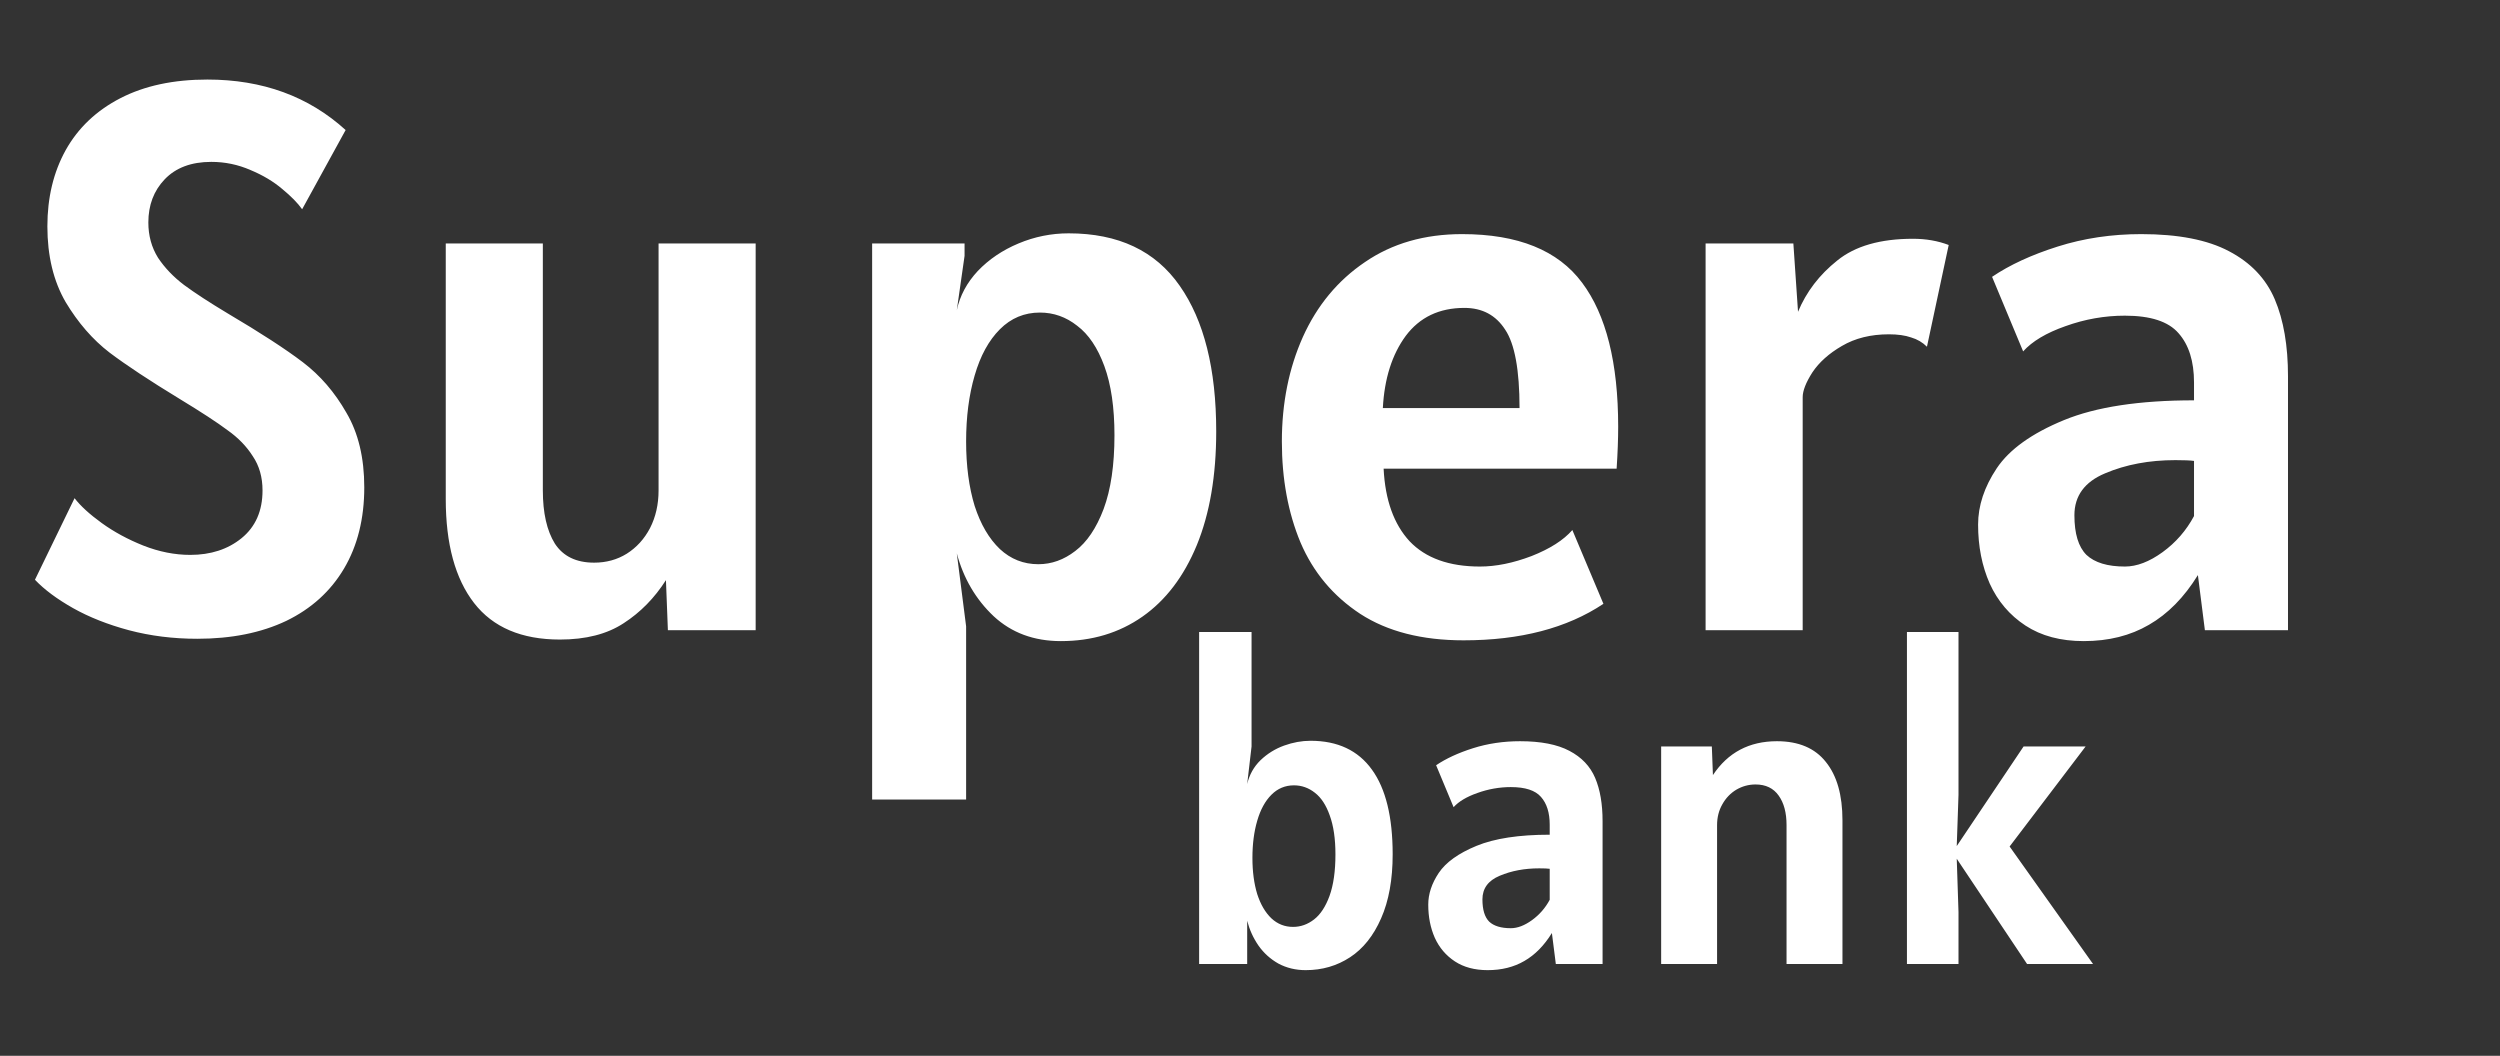 <svg width="206" height="87" viewBox="0 0 206 87" fill="none" xmlns="http://www.w3.org/2000/svg">
<rect x="0" y="0" width="206" height="87" fill="#333333" stroke="none"/>
<path d="M16.256 52.635C14.272 52.635 12.395 52.4 10.624 51.931C8.875 51.461 7.339 50.853 6.016 50.107C4.693 49.36 3.648 48.581 2.88 47.771L6.144 41.051C6.635 41.691 7.381 42.373 8.384 43.099C9.387 43.824 10.528 44.443 11.808 44.955C13.109 45.467 14.4 45.723 15.68 45.723C17.365 45.723 18.773 45.264 19.904 44.347C21.056 43.408 21.632 42.096 21.632 40.411C21.632 39.323 21.365 38.384 20.832 37.595C20.32 36.784 19.627 36.069 18.752 35.451C17.899 34.811 16.576 33.947 14.784 32.859C12.331 31.365 10.411 30.096 9.024 29.051C7.637 27.984 6.432 26.597 5.408 24.891C4.405 23.163 3.904 21.083 3.904 18.651C3.904 16.283 4.405 14.192 5.408 12.379C6.432 10.544 7.936 9.115 9.92 8.091C11.904 7.067 14.293 6.555 17.088 6.555C21.632 6.555 25.429 7.941 28.48 10.715L24.896 17.243C24.533 16.731 23.989 16.176 23.264 15.579C22.539 14.96 21.664 14.437 20.64 14.011C19.616 13.563 18.539 13.339 17.408 13.339C15.765 13.339 14.485 13.819 13.568 14.779C12.672 15.717 12.224 16.901 12.224 18.331C12.224 19.419 12.491 20.389 13.024 21.243C13.579 22.075 14.293 22.821 15.168 23.483C16.064 24.144 17.259 24.923 18.752 25.819C21.461 27.419 23.531 28.763 24.96 29.851C26.389 30.939 27.584 32.325 28.544 34.011C29.525 35.675 30.016 37.723 30.016 40.155C30.016 42.736 29.461 44.965 28.352 46.843C27.243 48.72 25.653 50.16 23.584 51.163C21.515 52.144 19.072 52.635 16.256 52.635ZM62.266 20.059V51.931H55.034L54.874 47.803C53.935 49.275 52.773 50.459 51.386 51.355C50.021 52.251 48.271 52.699 46.138 52.699C42.981 52.699 40.623 51.696 39.066 49.691C37.509 47.685 36.73 44.827 36.73 41.115V20.059H44.73V40.411C44.73 42.267 45.061 43.728 45.722 44.795C46.405 45.84 47.482 46.363 48.954 46.363C49.957 46.363 50.853 46.117 51.642 45.627C52.453 45.115 53.093 44.411 53.562 43.515C54.031 42.597 54.266 41.563 54.266 40.411V20.059H62.266ZM71.864 20.059H79.48V21.083L78.84 25.563C79.096 24.368 79.672 23.291 80.568 22.331C81.485 21.371 82.605 20.613 83.928 20.059C85.251 19.504 86.627 19.227 88.056 19.227C92.152 19.227 95.203 20.667 97.208 23.547C99.213 26.405 100.216 30.405 100.216 35.547C100.216 39.195 99.683 42.32 98.616 44.923C97.549 47.504 96.056 49.467 94.136 50.811C92.216 52.155 89.976 52.827 87.416 52.827C85.197 52.827 83.352 52.144 81.88 50.779C80.408 49.392 79.395 47.664 78.84 45.595L79.608 51.611V65.883H71.864V20.059ZM85.56 46.491C86.648 46.491 87.661 46.128 88.6 45.403C89.56 44.677 90.339 43.525 90.936 41.947C91.533 40.347 91.832 38.32 91.832 35.867C91.832 33.584 91.555 31.685 91 30.171C90.445 28.656 89.699 27.547 88.76 26.843C87.843 26.117 86.819 25.755 85.688 25.755C84.408 25.755 83.309 26.213 82.392 27.131C81.475 28.048 80.781 29.317 80.312 30.939C79.843 32.539 79.608 34.352 79.608 36.379C79.608 38.384 79.843 40.155 80.312 41.691C80.803 43.205 81.496 44.389 82.392 45.243C83.288 46.075 84.344 46.491 85.56 46.491ZM120.602 52.763C117.167 52.763 114.33 52.037 112.09 50.587C109.85 49.115 108.207 47.152 107.161 44.699C106.138 42.245 105.626 39.472 105.626 36.379C105.626 33.221 106.202 30.352 107.354 27.771C108.527 25.168 110.234 23.109 112.474 21.595C114.714 20.059 117.38 19.291 120.474 19.291C125.082 19.291 128.378 20.624 130.362 23.291C132.346 25.936 133.338 29.893 133.338 35.163C133.338 36.187 133.295 37.339 133.21 38.619H114.01C114.138 41.2 114.852 43.195 116.154 44.603C117.476 45.989 119.407 46.683 121.946 46.683C123.268 46.683 124.687 46.395 126.202 45.819C127.716 45.221 128.836 44.507 129.562 43.675L132.122 49.755C129.114 51.76 125.274 52.763 120.602 52.763ZM125.21 33.627C125.21 30.491 124.815 28.336 124.026 27.163C123.258 25.968 122.138 25.371 120.666 25.371C118.596 25.371 116.986 26.139 115.834 27.675C114.703 29.211 114.074 31.195 113.946 33.627H125.21ZM140.541 20.059H147.773L148.157 25.691C148.84 24.048 149.917 22.64 151.389 21.467C152.861 20.272 154.941 19.675 157.629 19.675C158.696 19.675 159.677 19.845 160.573 20.187L158.781 28.571C158.418 28.208 157.981 27.952 157.469 27.803C156.978 27.632 156.37 27.547 155.645 27.547C154.152 27.547 152.861 27.867 151.773 28.507C150.706 29.125 149.896 29.851 149.341 30.683C148.808 31.515 148.541 32.197 148.541 32.731V51.931H140.541V20.059ZM171.699 52.827C169.8 52.827 168.2 52.4 166.899 51.547C165.597 50.693 164.616 49.541 163.955 48.091C163.315 46.64 162.995 45.019 162.995 43.227C162.995 41.669 163.507 40.123 164.531 38.587C165.576 37.029 167.421 35.707 170.067 34.619C172.712 33.531 176.285 32.987 180.787 32.987V31.515C180.787 29.765 180.36 28.411 179.507 27.451C178.675 26.491 177.203 26.011 175.091 26.011C173.427 26.011 171.795 26.299 170.195 26.875C168.616 27.429 167.453 28.123 166.707 28.955L164.147 22.811C165.597 21.829 167.4 20.997 169.555 20.315C171.709 19.632 174.003 19.291 176.435 19.291C179.485 19.291 181.896 19.76 183.667 20.699C185.459 21.637 186.717 22.96 187.443 24.667C188.168 26.373 188.531 28.485 188.531 31.003V51.931H181.683L181.107 47.387C179.976 49.221 178.632 50.587 177.075 51.483C175.539 52.379 173.747 52.827 171.699 52.827ZM175.091 46.683C176.072 46.683 177.106 46.288 178.194 45.499C179.283 44.709 180.147 43.717 180.787 42.523V37.979C180.488 37.936 179.976 37.915 179.251 37.915C177.096 37.915 175.165 38.277 173.459 39.003C171.773 39.707 170.931 40.859 170.931 42.459C170.931 43.973 171.261 45.061 171.923 45.723C172.605 46.363 173.661 46.683 175.091 46.683Z" fill="white"/>
<path d="M107.592 79.94C106.764 79.94 106.014 79.76 105.342 79.4C104.682 79.028 104.136 78.536 103.704 77.924C103.272 77.3 102.96 76.616 102.768 75.872V79.436H98.808V52.076H103.128V61.508L102.768 64.604C102.948 63.836 103.314 63.182 103.866 62.642C104.43 62.102 105.078 61.7 105.81 61.436C106.542 61.172 107.268 61.04 107.988 61.04C110.22 61.04 111.906 61.832 113.046 63.416C114.186 64.988 114.756 67.316 114.756 70.4C114.756 72.476 114.438 74.234 113.802 75.674C113.178 77.102 112.326 78.17 111.246 78.878C110.166 79.586 108.948 79.94 107.592 79.94ZM106.548 76.376C107.172 76.376 107.748 76.172 108.276 75.764C108.804 75.356 109.23 74.708 109.554 73.82C109.878 72.92 110.04 71.78 110.04 70.4C110.04 69.116 109.884 68.048 109.572 67.196C109.272 66.344 108.864 65.72 108.348 65.324C107.832 64.916 107.256 64.712 106.62 64.712C105.9 64.712 105.282 64.97 104.766 65.486C104.25 66.002 103.86 66.716 103.596 67.628C103.332 68.528 103.2 69.548 103.2 70.688C103.2 71.816 103.332 72.812 103.596 73.676C103.872 74.528 104.262 75.194 104.766 75.674C105.27 76.142 105.864 76.376 106.548 76.376ZM122.584 79.94C121.516 79.94 120.616 79.7 119.884 79.22C119.152 78.74 118.6 78.092 118.228 77.276C117.868 76.46 117.688 75.548 117.688 74.54C117.688 73.664 117.976 72.794 118.552 71.93C119.14 71.054 120.178 70.31 121.666 69.698C123.154 69.086 125.164 68.78 127.696 68.78V67.952C127.696 66.968 127.456 66.206 126.976 65.666C126.508 65.126 125.68 64.856 124.492 64.856C123.556 64.856 122.638 65.018 121.738 65.342C120.85 65.654 120.196 66.044 119.776 66.512L118.336 63.056C119.152 62.504 120.166 62.036 121.378 61.652C122.59 61.268 123.88 61.076 125.248 61.076C126.964 61.076 128.32 61.34 129.316 61.868C130.324 62.396 131.032 63.14 131.44 64.1C131.848 65.06 132.052 66.248 132.052 67.664V79.436H128.2L127.876 76.88C127.24 77.912 126.484 78.68 125.608 79.184C124.744 79.688 123.736 79.94 122.584 79.94ZM124.492 76.484C125.044 76.484 125.626 76.262 126.238 75.818C126.85 75.374 127.336 74.816 127.696 74.144V71.588C127.528 71.564 127.24 71.552 126.832 71.552C125.62 71.552 124.534 71.756 123.574 72.164C122.626 72.56 122.152 73.208 122.152 74.108C122.152 74.96 122.338 75.572 122.71 75.944C123.094 76.304 123.688 76.484 124.492 76.484ZM146.419 61.076C148.207 61.076 149.551 61.646 150.451 62.786C151.363 63.914 151.819 65.516 151.819 67.592V79.436H147.211V67.988C147.211 66.968 146.995 66.158 146.563 65.558C146.131 64.946 145.495 64.64 144.655 64.64C144.091 64.64 143.563 64.784 143.071 65.072C142.591 65.36 142.207 65.762 141.919 66.278C141.631 66.782 141.487 67.352 141.487 67.988V79.436H136.879V61.508H141.055L141.145 63.866C142.381 62.006 144.139 61.076 146.419 61.076ZM157.132 52.076H161.38V65.504L161.236 69.716L166.744 61.508H171.856L165.592 69.752L172.468 79.436H167.032L161.236 70.76L161.38 75.152V79.436H157.132V52.076Z" fill="white"/>
</svg>
